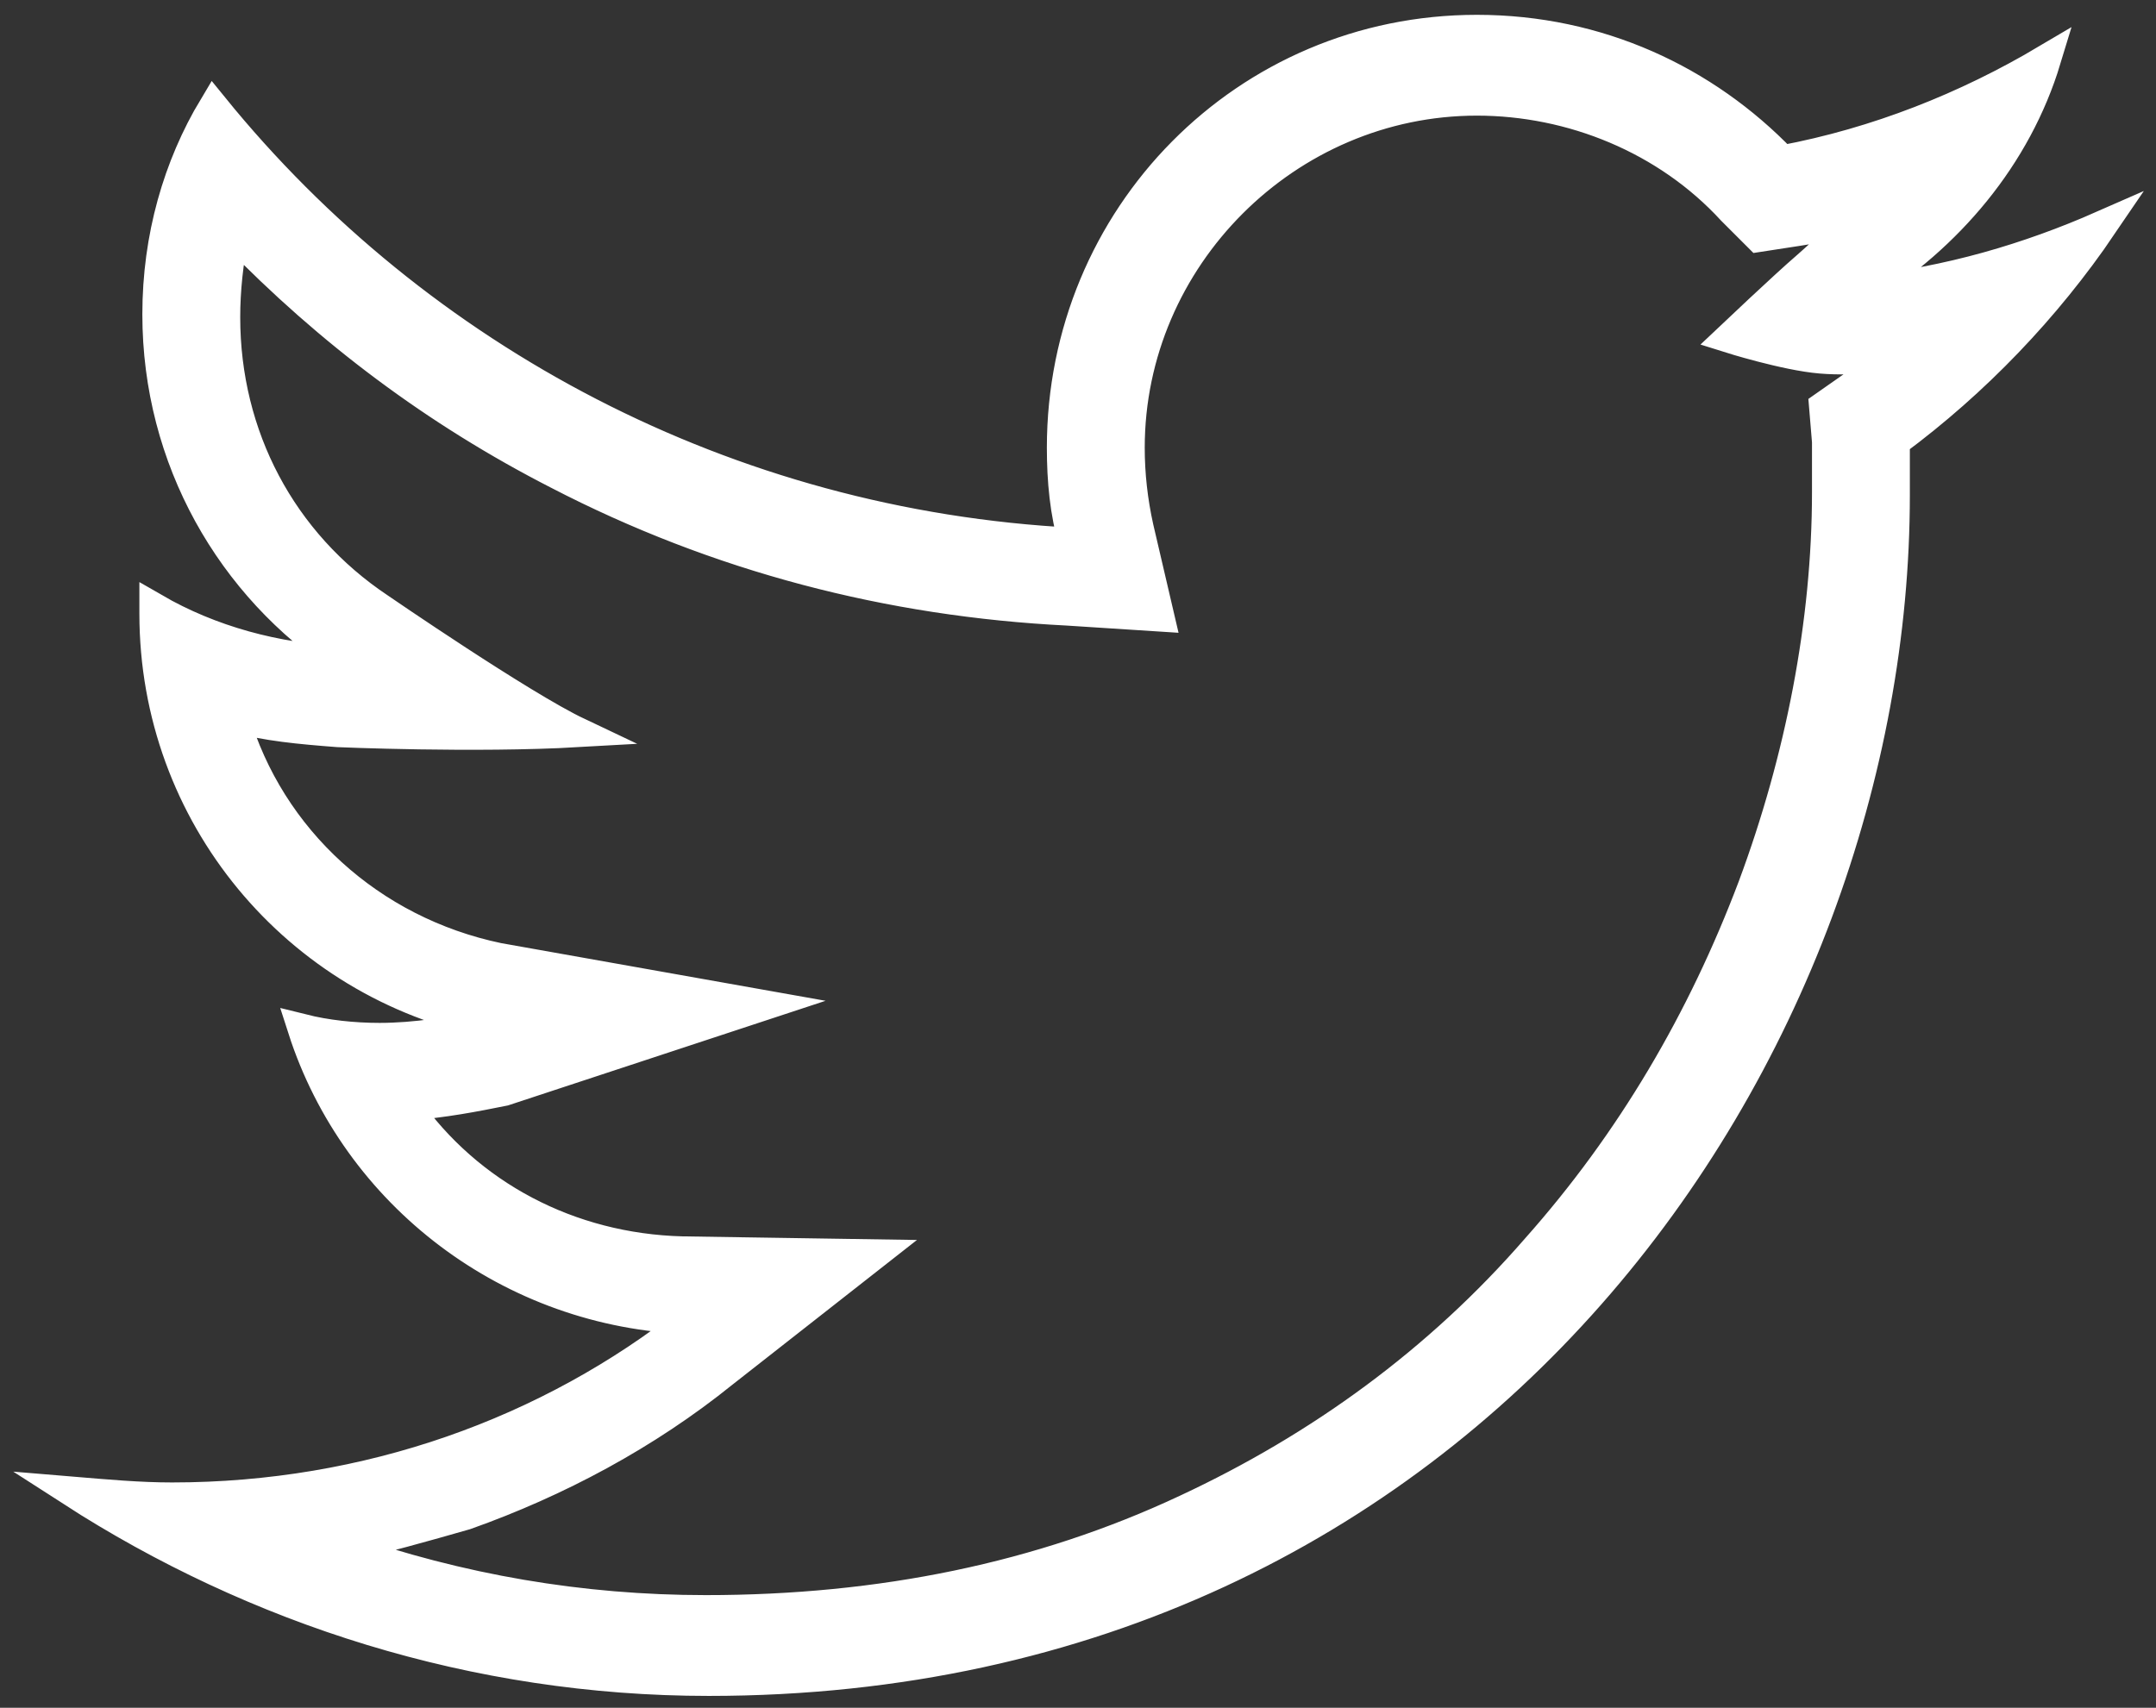 <?xml version="1.0" encoding="utf-8"?>
<!-- Generator: Adobe Illustrator 18.1.1, SVG Export Plug-In . SVG Version: 6.00 Build 0)  -->
<svg version="1.1" id="Layer_1" xmlns="http://www.w3.org/2000/svg" xmlns:xlink="http://www.w3.org/1999/xlink" x="0px" y="0px"
	 viewBox="0 0 72.7 57.6" enable-background="new 0 0 72.7 57.6" xml:space="preserve">
<rect x="0" y="0" width="72.7" height="57.6" fill="#333333" stroke="none"/>
<path fill="#FFFFFF" stroke="#FFFFFF" stroke-miterlimit="10" d="M70.9,7.6c-2.5,1.1-5.2,1.9-8.1,2.2C65.7,8,68,5.3,69,2
	c-2.7,1.6-5.7,2.8-8.9,3.4C57.5,2.7,53.9,1,49.8,1c-7.8,0-14,6.3-14,14.1c0,1.1,0.1,2.2,0.4,3.2c-11.7-0.6-22.1-6.2-29-14.7
	C6,5.6,5.3,8,5.3,10.6c0,4.9,2.5,9.2,6.3,11.7c-2.3-0.1-4.5-0.7-6.4-1.8c0,0.1,0,0.1,0,0.2c0,6.8,4.8,12.5,11.3,13.8
	C15.3,34.8,14,35,12.8,35c-0.9,0-1.8-0.1-2.6-0.3c1.8,5.6,7,9.6,13.1,9.8c-4.8,3.8-10.9,6-17.5,6c-1.1,0-2.2-0.1-3.4-0.2
	c6.2,4,13.6,6.4,21.5,6.4c25.9,0,40-21.4,40-40c0-0.6,0-1.2,0-1.8C66.6,12.9,69,10.4,70.9,7.6z M62.5,13l-1,0.7l0.1,1.2
	c0,0.6,0,1.1,0,1.7c0,4.4-0.9,9-2.5,13.3c-1.7,4.5-4.1,8.6-7.3,12.2c-3.3,3.8-7.3,6.7-11.8,8.8c-4.9,2.3-10.3,3.4-16.2,3.4
	c-4.2,0-8.3-0.7-12.3-2.1c1.4-0.3,2.8-0.7,4.2-1.1c3.1-1.1,6.1-2.7,8.7-4.8l5.1-4l-6.5-0.1c-3.8-0.1-7.2-1.9-9.3-4.9
	C15,37.2,16,37,17,36.8l8.8-2.9l-9-1.6c-4.3-0.9-7.7-4-8.9-8.1c1.1,0.3,2.2,0.4,3.5,0.5c0,0,4.6,0.2,8.1,0c-1.9-0.9-6.7-4.2-6.7-4.2
	c-3.3-2.2-5.2-5.8-5.2-9.8c0-0.9,0.1-1.9,0.3-2.8c3.2,3.3,6.8,6,10.9,8.1c5.4,2.8,11.2,4.3,17.2,4.6l3.1,0.2l-0.7-3
	c-0.2-0.9-0.3-1.8-0.3-2.7c0-6.4,5.3-11.7,11.7-11.7c3.2,0,6.4,1.3,8.6,3.7l0.9,0.9l1.3-0.2c0.7-0.1,1.3-0.3,1.9-0.4
	c-0.1,0.2-0.8,0.9-1.6,1.6c-0.7,0.6-2.6,2.4-2.6,2.4s1.9,0.6,3.1,0.7c1.2,0.1,2.5-0.1,2.7-0.1C63.7,12.2,63,12.7,62.5,13z"/>
</svg>
